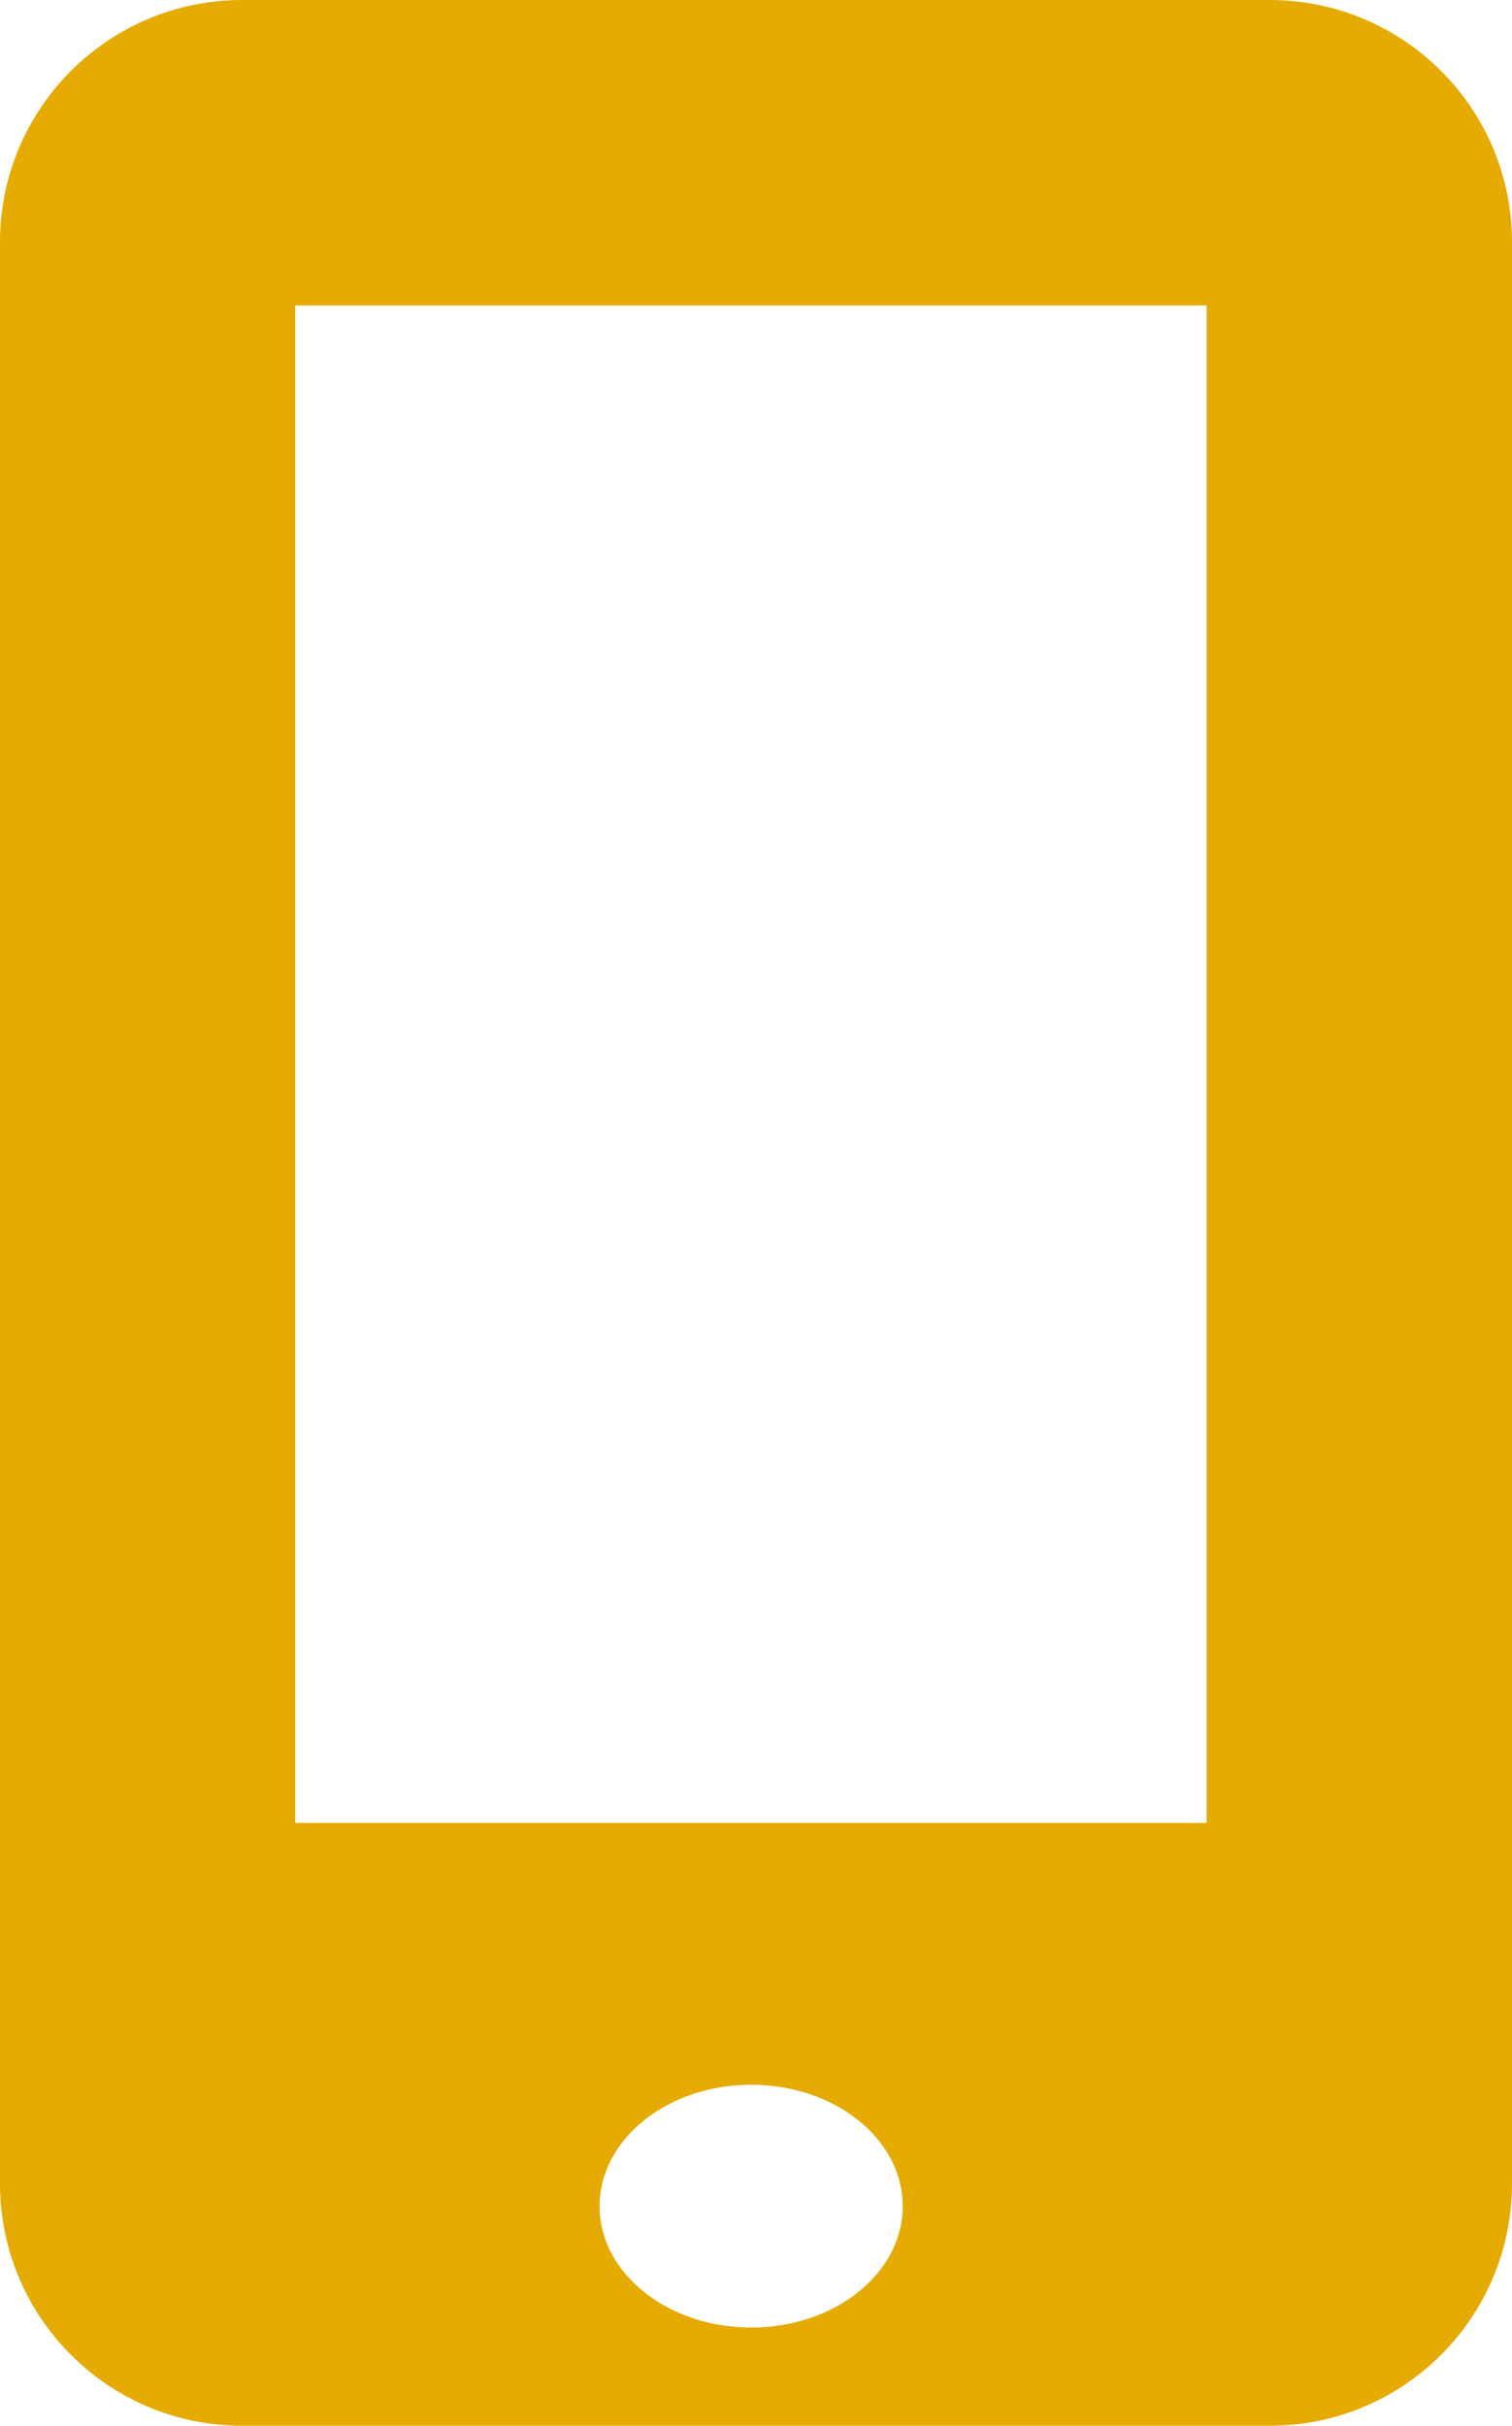 <?xml version="1.0" encoding="UTF-8" standalone="no"?>
<svg
   xmlns:dc="http://purl.org/dc/elements/1.1/"
   xmlns:cc="http://creativecommons.org/ns#"
   xmlns:rdf="http://www.w3.org/1999/02/22-rdf-syntax-ns#"
   xmlns:svg="http://www.w3.org/2000/svg"
   xmlns="http://www.w3.org/2000/svg"
   xmlns:sodipodi="http://sodipodi.sourceforge.net/DTD/sodipodi-0.dtd"
   xmlns:inkscape="http://www.inkscape.org/namespaces/inkscape"
   width="7.482"
   height="12"
   viewBox="0 0 7.482 12"
   id="svg3815"
   version="1.1"
   inkscape:version="0.48.4 r9939"
   sodipodi:docname="mobile.svg">
  <defs
     id="defs3821" />
  <sodipodi:namedview
     pagecolor="#ffffff"
     bordercolor="#666666"
     borderopacity="1"
     objecttolerance="10"
     gridtolerance="10"
     guidetolerance="10"
     inkscape:pageopacity="0"
     inkscape:pageshadow="2"
     inkscape:window-width="1920"
     inkscape:window-height="1017"
     id="namedview3819"
     showgrid="false"
     fit-margin-top="0"
     fit-margin-left="0"
     fit-margin-right="0"
     fit-margin-bottom="0"
     inkscape:zoom="14.75"
     inkscape:cx="-5.5762712"
     inkscape:cy="14.847458"
     inkscape:window-x="-8"
     inkscape:window-y="-8"
     inkscape:window-maximized="1"
     inkscape:current-layer="svg3815" />
  <path
     d="M 6.283,0 H 1.198 C 0.537,0 0,0.536 0,1.198 v 9.604 C 0,11.464 0.537,12 1.198,12 h 5.085 c 0.662,0 1.199,-0.536 1.199,-1.198 V 1.198 C 7.482,0.536 6.945,0 6.283,0 z M 3.717,11.514 c -0.414,0 -0.75,-0.269 -0.75,-0.6 0,-0.332 0.337,-0.601 0.75,-0.601 0.415,0 0.75,0.269 0.75,0.601 0,0.331 -0.335,0.6 -0.75,0.6 z M 5.971,9.018 H 1.461 V 1.511 h 4.51 v 7.507 z"
     id="path3817"
     inkscape:connector-curvature="0"
     style="fill:#e5ab01;fill-opacity:1" />
</svg>
